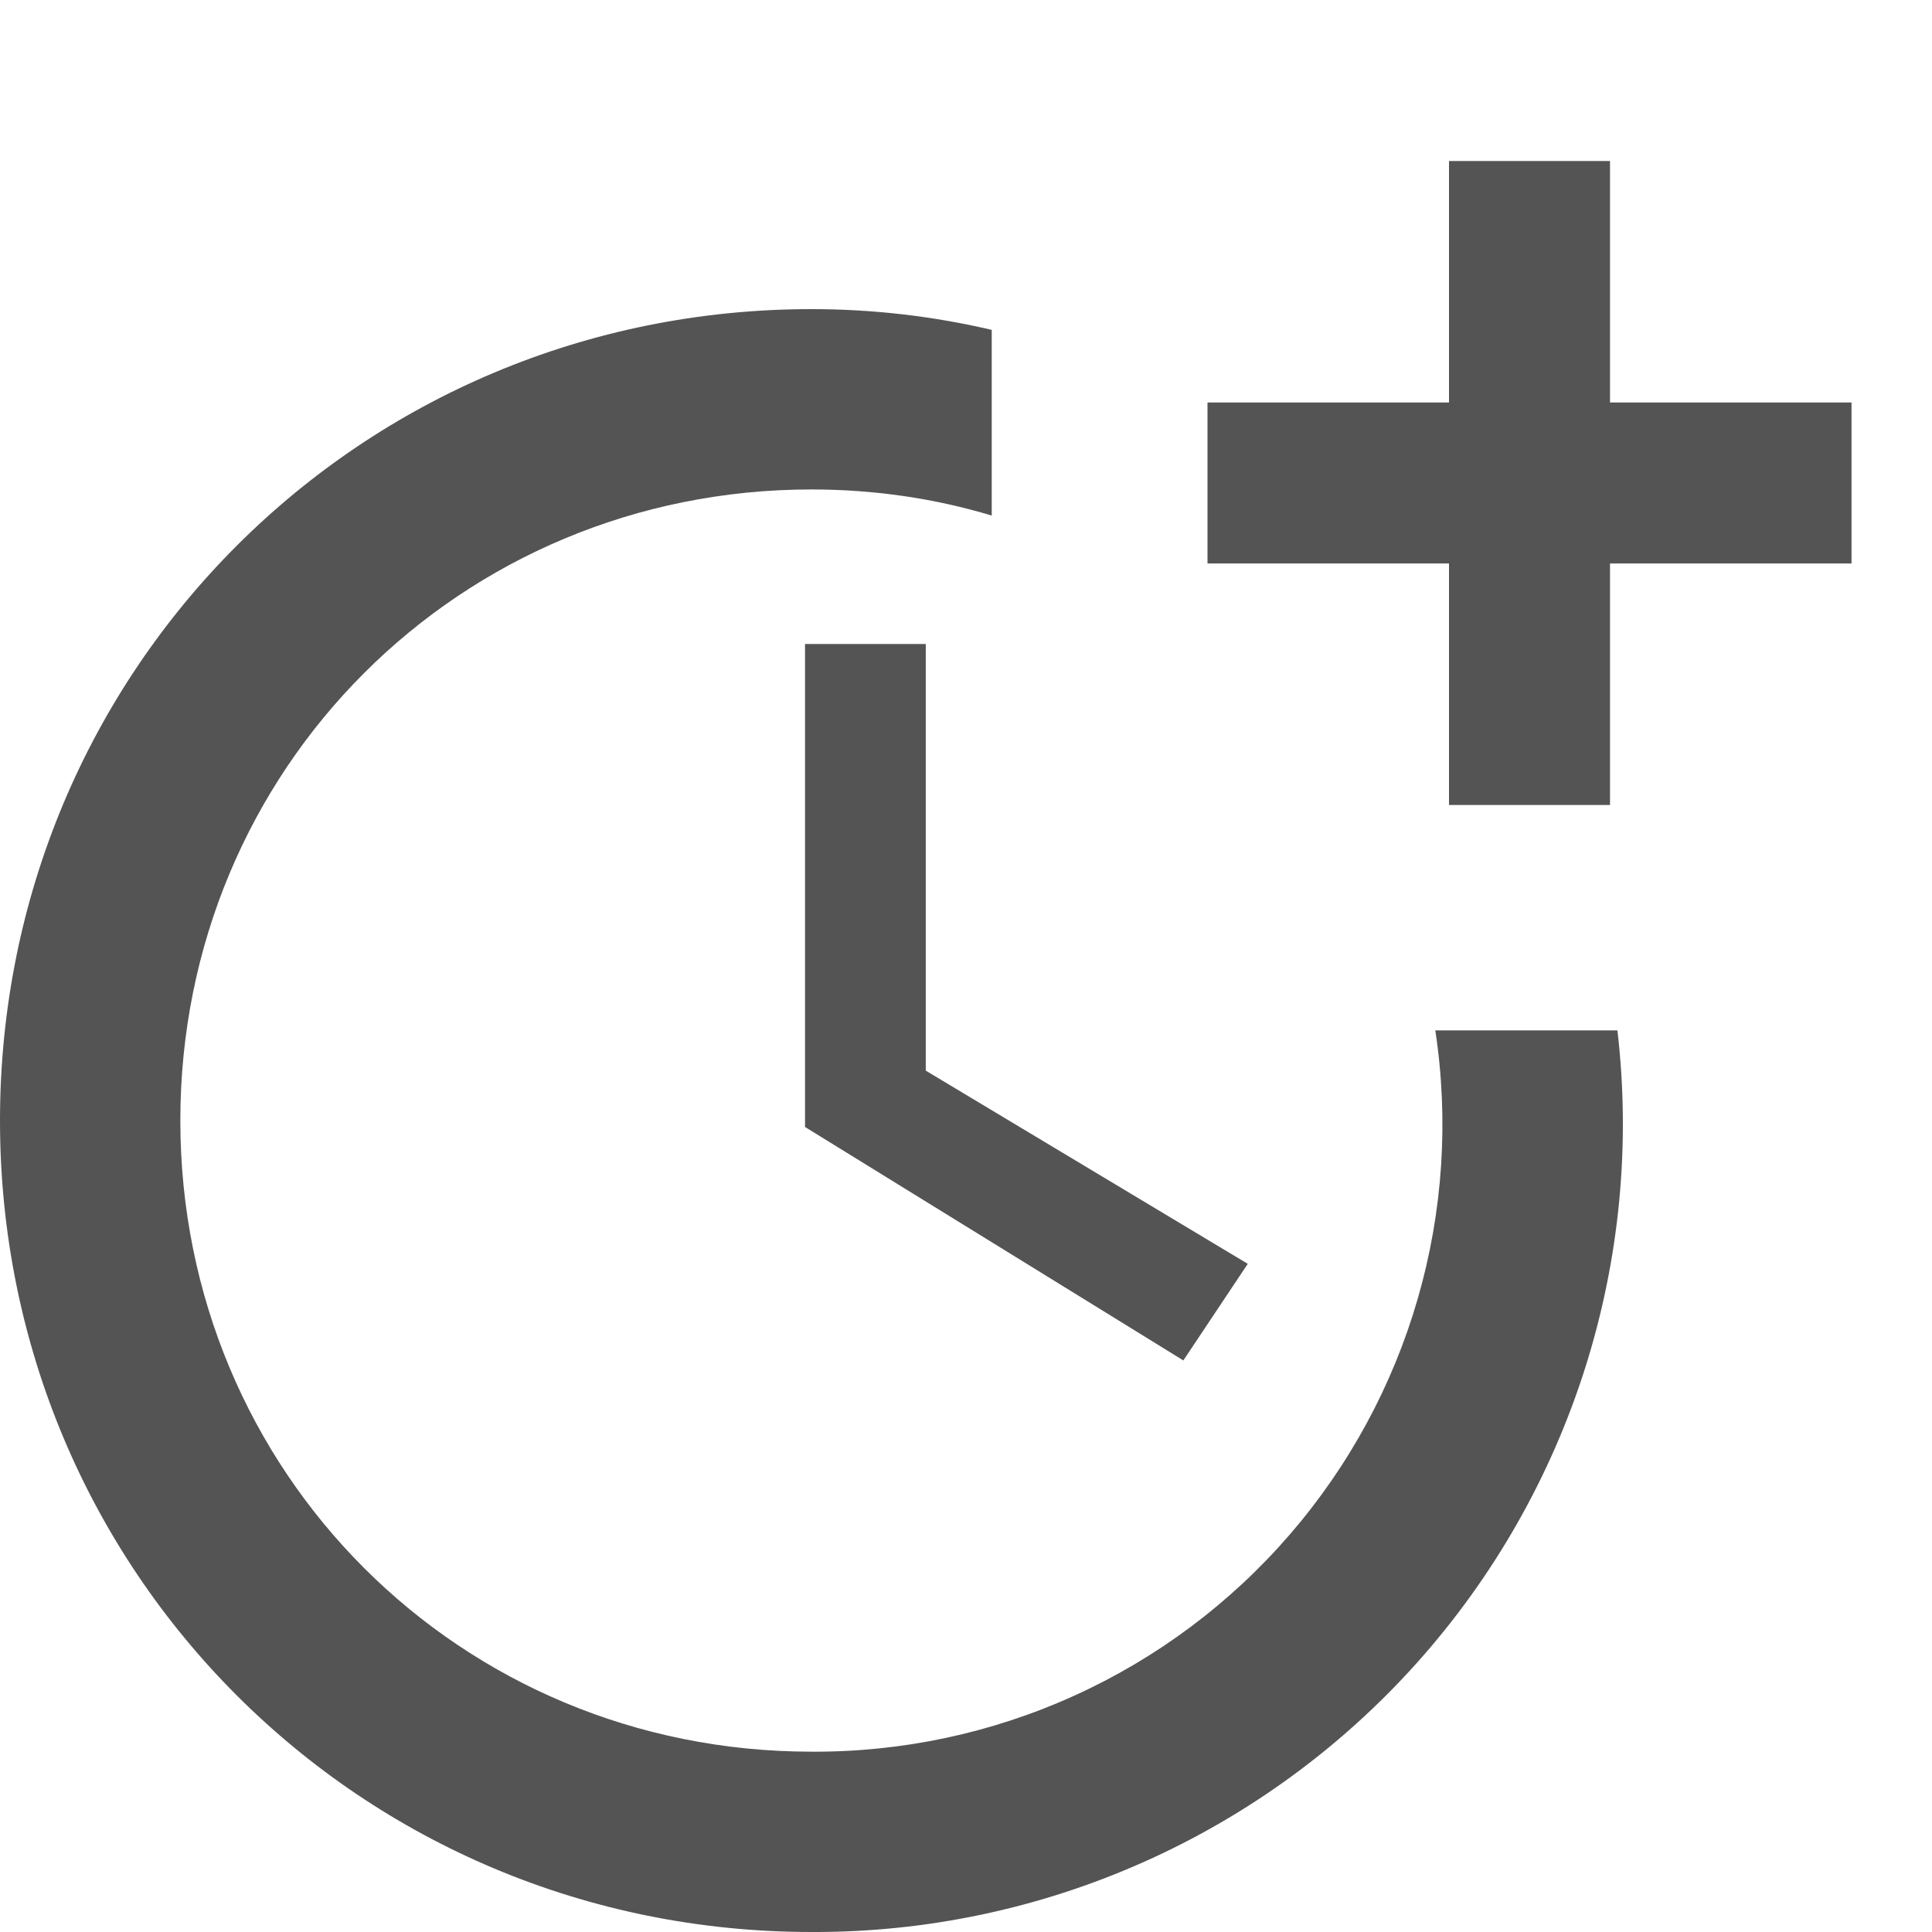 <svg width="50" height="50" viewBox="0 0 50 50" fill="none" xmlns="http://www.w3.org/2000/svg">
<path d="M20.834 16.666V29.166L30.625 35.208L32.292 32.708L23.959 27.708V16.666H20.834Z" fill="#545454"/>
<path d="M37.146 26.667C37.498 28.986 37.343 31.354 36.692 33.607C36.041 35.861 34.909 37.946 33.374 39.72C31.84 41.494 29.939 42.915 27.802 43.884C25.666 44.853 23.345 45.347 21 45.333C11.9 45.333 4.667 38.1 4.667 29C4.667 19.9 11.9 12.667 21 12.667C22.633 12.667 24.196 12.9 25.666 13.343V8.537C24.173 8.187 22.61 8 21 8C9.333 8 0 17.333 0 29C0 40.666 9.333 50 21 50C23.958 50.012 26.884 49.397 29.587 48.194C32.29 46.992 34.706 45.23 36.678 43.025C38.649 40.82 40.13 38.222 41.024 35.402C41.917 32.582 42.202 29.605 41.859 26.667H37.146V26.667Z" fill="#545454"/>
<path d="M41.667 10.416V4.167H37.5V10.416H31.25V14.583H37.5V20.833H41.667V14.583H47.917V10.416H41.667Z" fill="#545454"/>
</svg>
